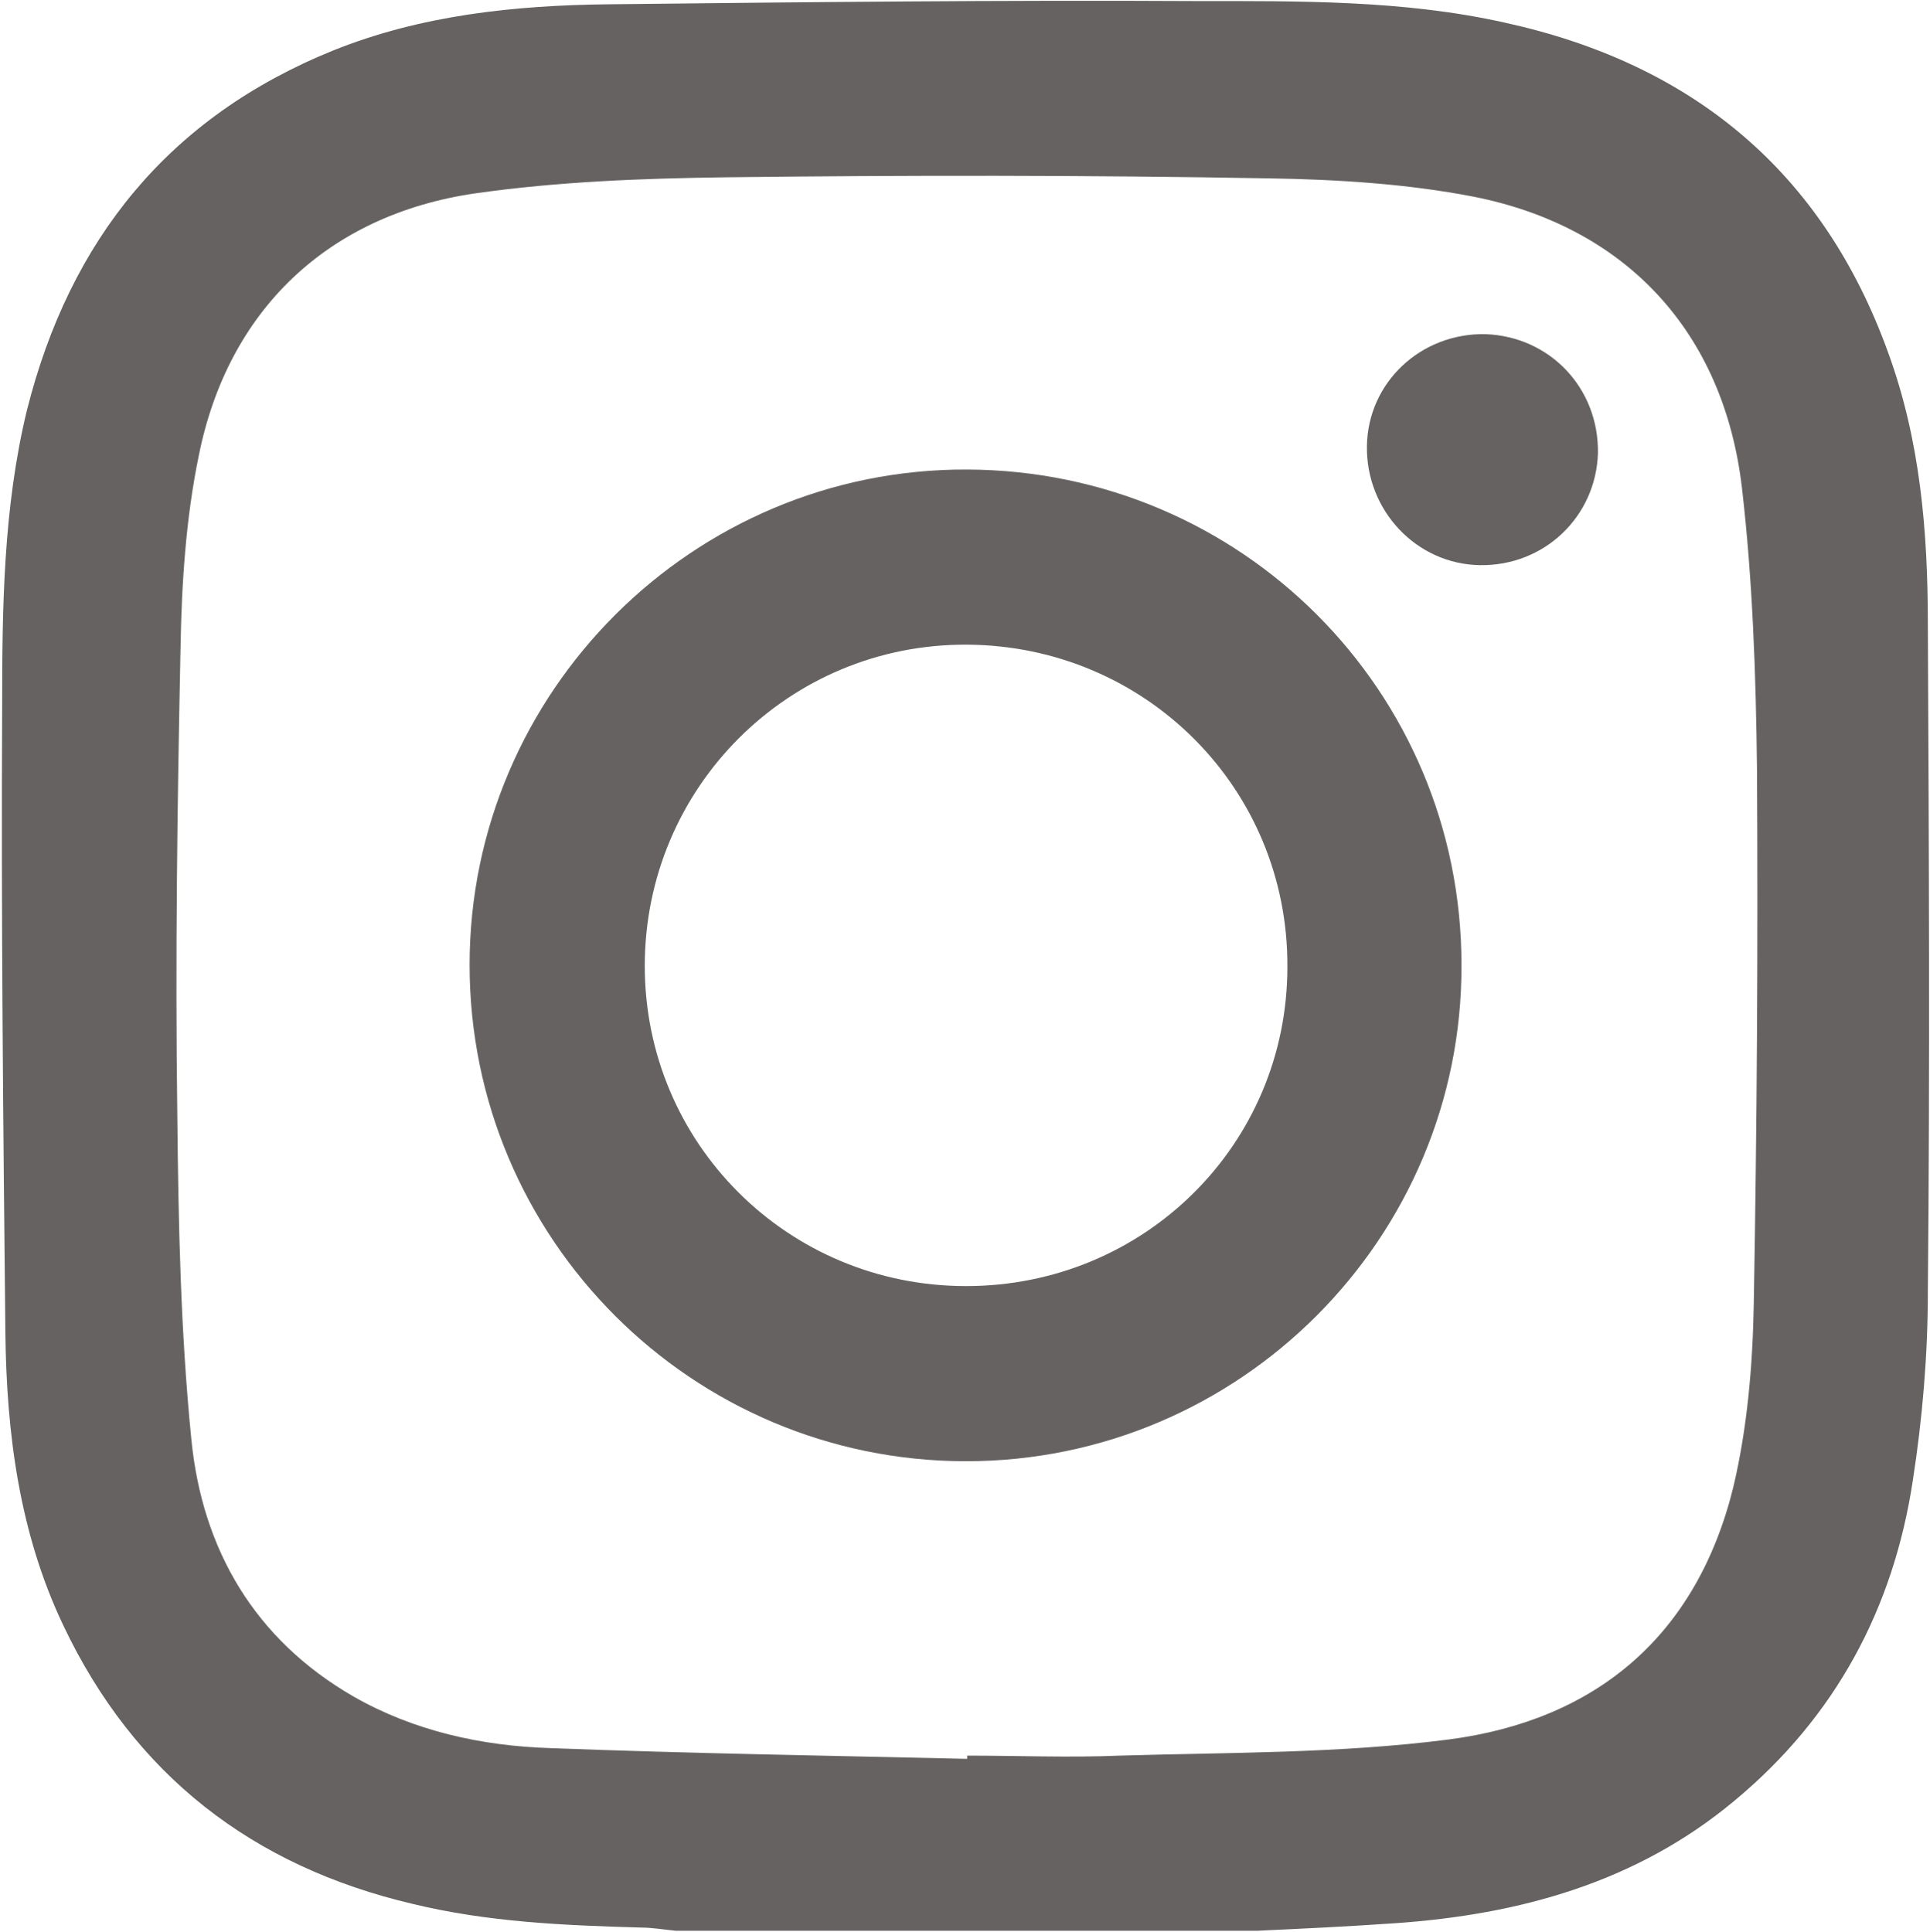 <?xml version="1.0" encoding="utf-8"?>
<!-- Generator: Adobe Illustrator 24.0.1, SVG Export Plug-In . SVG Version: 6.00 Build 0)  -->
<svg version="1.1" id="Layer_1" xmlns="http://www.w3.org/2000/svg" xmlns:xlink="http://www.w3.org/1999/xlink" x="0px" y="0px"
	 viewBox="0 0 17.96 17.98" style="enable-background:new 0 0 17.96 17.98;" xml:space="preserve">
<style type="text/css">
	.st0{fill:#666262;}
	.st1{fill:#FFFFFF;}
	.st2{fill:#F13A11;}
</style>
<g>
	<g>
		<path class="st0" d="M17.57,3.28C16.96,1.59,15.74,0.59,14,0.21c-0.94-0.21-1.91-0.2-2.86-0.2C9.31,0,7.48,0.02,5.66,0.04
			C4.79,0.05,3.92,0.14,3.1,0.47C1.57,1.09,0.65,2.23,0.25,3.82C0.03,4.73,0.02,5.66,0.02,6.59c-0.01,1.94,0.01,3.87,0.03,5.81
			c0.01,0.94,0.13,1.87,0.54,2.73c0.66,1.39,1.76,2.24,3.25,2.59c0.7,0.17,1.41,0.2,2.12,0.22c0.11,0,0.22,0.02,0.33,0.03
			c1.8,0,3.6,0,5.41,0c0.43-0.02,0.85-0.04,1.28-0.07c1.16-0.08,2.25-0.38,3.16-1.14c0.94-0.78,1.48-1.79,1.66-2.98
			c0.09-0.58,0.14-1.17,0.14-1.76c0.02-2.07,0.01-4.14,0-6.21C17.94,4.95,17.87,4.1,17.57,3.28z M16.32,12.14
			c-0.01,0.57-0.06,1.15-0.19,1.7c-0.34,1.38-1.27,2.17-2.65,2.35c-1.01,0.13-2.04,0.12-3.06,0.15c-0.47,0.02-0.95,0-1.42,0
			c0,0.01,0,0.02,0,0.03c-1.29-0.03-2.58-0.05-3.88-0.1c-0.64-0.02-1.27-0.16-1.83-0.48c-0.92-0.53-1.41-1.37-1.51-2.4
			c-0.1-1-0.12-2.01-0.13-3.01c-0.02-1.45,0-2.9,0.03-4.35c0.01-0.6,0.05-1.21,0.17-1.79C2.12,2.89,3.05,2,4.42,1.8
			c0.77-0.11,1.56-0.14,2.34-0.15c1.68-0.02,3.37-0.02,5.05,0.01c0.63,0.01,1.28,0.05,1.9,0.17c1.42,0.28,2.33,1.26,2.5,2.71
			c0.1,0.86,0.13,1.74,0.14,2.61C16.36,8.81,16.35,10.48,16.32,12.14z"/>
	</g>
	<g>
		<path class="st0" d="M9,4.37C6.45,4.36,4.37,6.44,4.37,8.98c0,2.55,2.07,4.62,4.62,4.62c2.55,0,4.62-2.08,4.61-4.62
			C13.6,6.43,11.55,4.38,9,4.37z M8.99,11.97C7.33,11.97,6,10.64,6,8.99c0-1.66,1.34-3,3-2.99c1.66,0.01,2.99,1.34,2.98,3
			C11.98,10.65,10.65,11.97,8.99,11.97z"/>
	</g>
	<g>
		<path class="st0" d="M13.82,3.11c-0.6-0.01-1.09,0.45-1.1,1.04c-0.01,0.6,0.46,1.1,1.05,1.11c0.6,0.01,1.08-0.45,1.1-1.04
			C14.88,3.61,14.42,3.13,13.82,3.11z"/>
	</g>
</g>
</svg>
